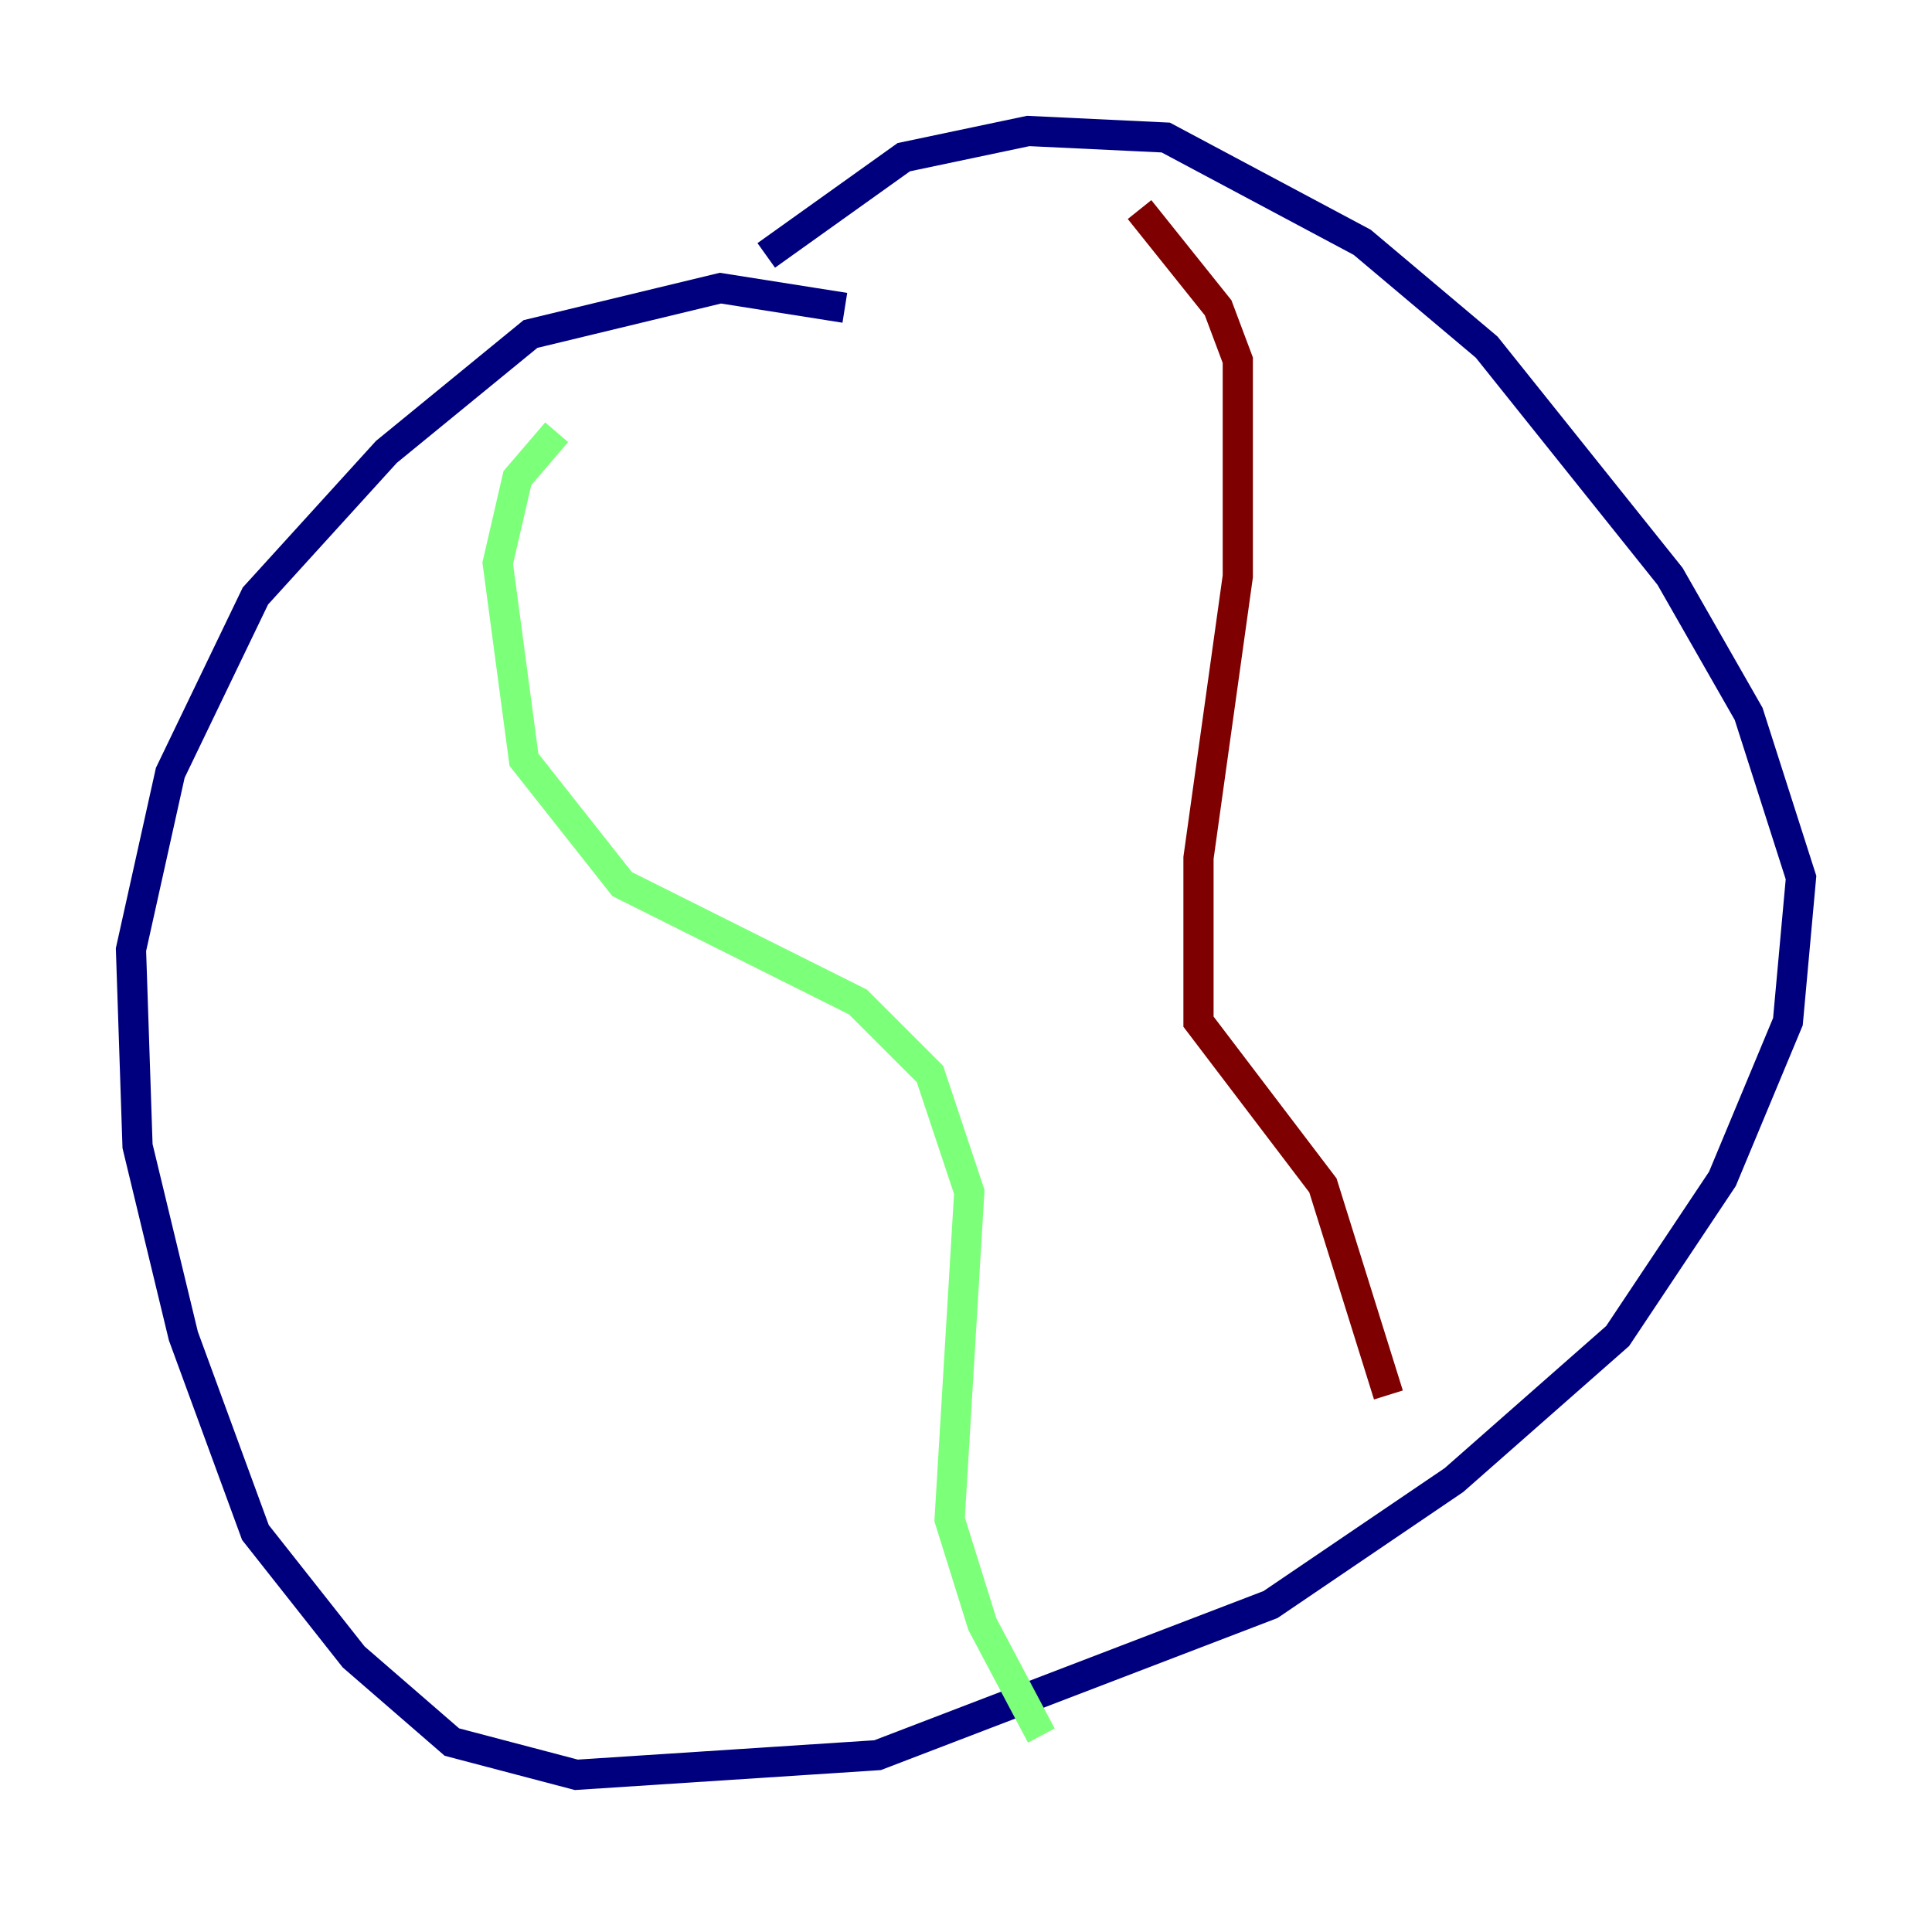 <?xml version="1.0" encoding="utf-8" ?>
<svg baseProfile="tiny" height="128" version="1.2" viewBox="0,0,128,128" width="128" xmlns="http://www.w3.org/2000/svg" xmlns:ev="http://www.w3.org/2001/xml-events" xmlns:xlink="http://www.w3.org/1999/xlink"><defs /><polyline fill="none" points="55.973,20.393 47.729,19.091 35.146,22.129 25.6,29.939 16.922,39.485 11.281,51.2 8.678,62.915 9.112,75.932 12.149,88.515 16.922,101.532 23.43,109.776 29.939,115.417 38.183,117.586 58.142,116.285 84.176,106.305 96.325,98.061 107.173,88.515 114.115,78.102 118.454,67.688 119.322,58.142 115.851,47.295 110.644,38.183 98.495,22.997 90.251,16.054 77.234,9.112 68.122,8.678 59.878,10.414 50.766,16.922" stroke="#00007f" stroke-width="2" /><polyline fill="none" points="36.881,28.637 34.278,31.675 32.976,37.315 34.712,50.332 41.22,58.576 56.841,66.386 61.614,71.159 64.217,78.969 62.915,100.664 65.085,107.607 68.99,114.983" stroke="#7cff79" stroke-width="2" /><polyline fill="none" points="75.498,13.885 80.705,20.393 82.007,23.864 82.007,38.183 79.403,56.841 79.403,67.688 87.647,78.536 91.986,92.42" stroke="#7f0000" stroke-width="2" /></svg>
